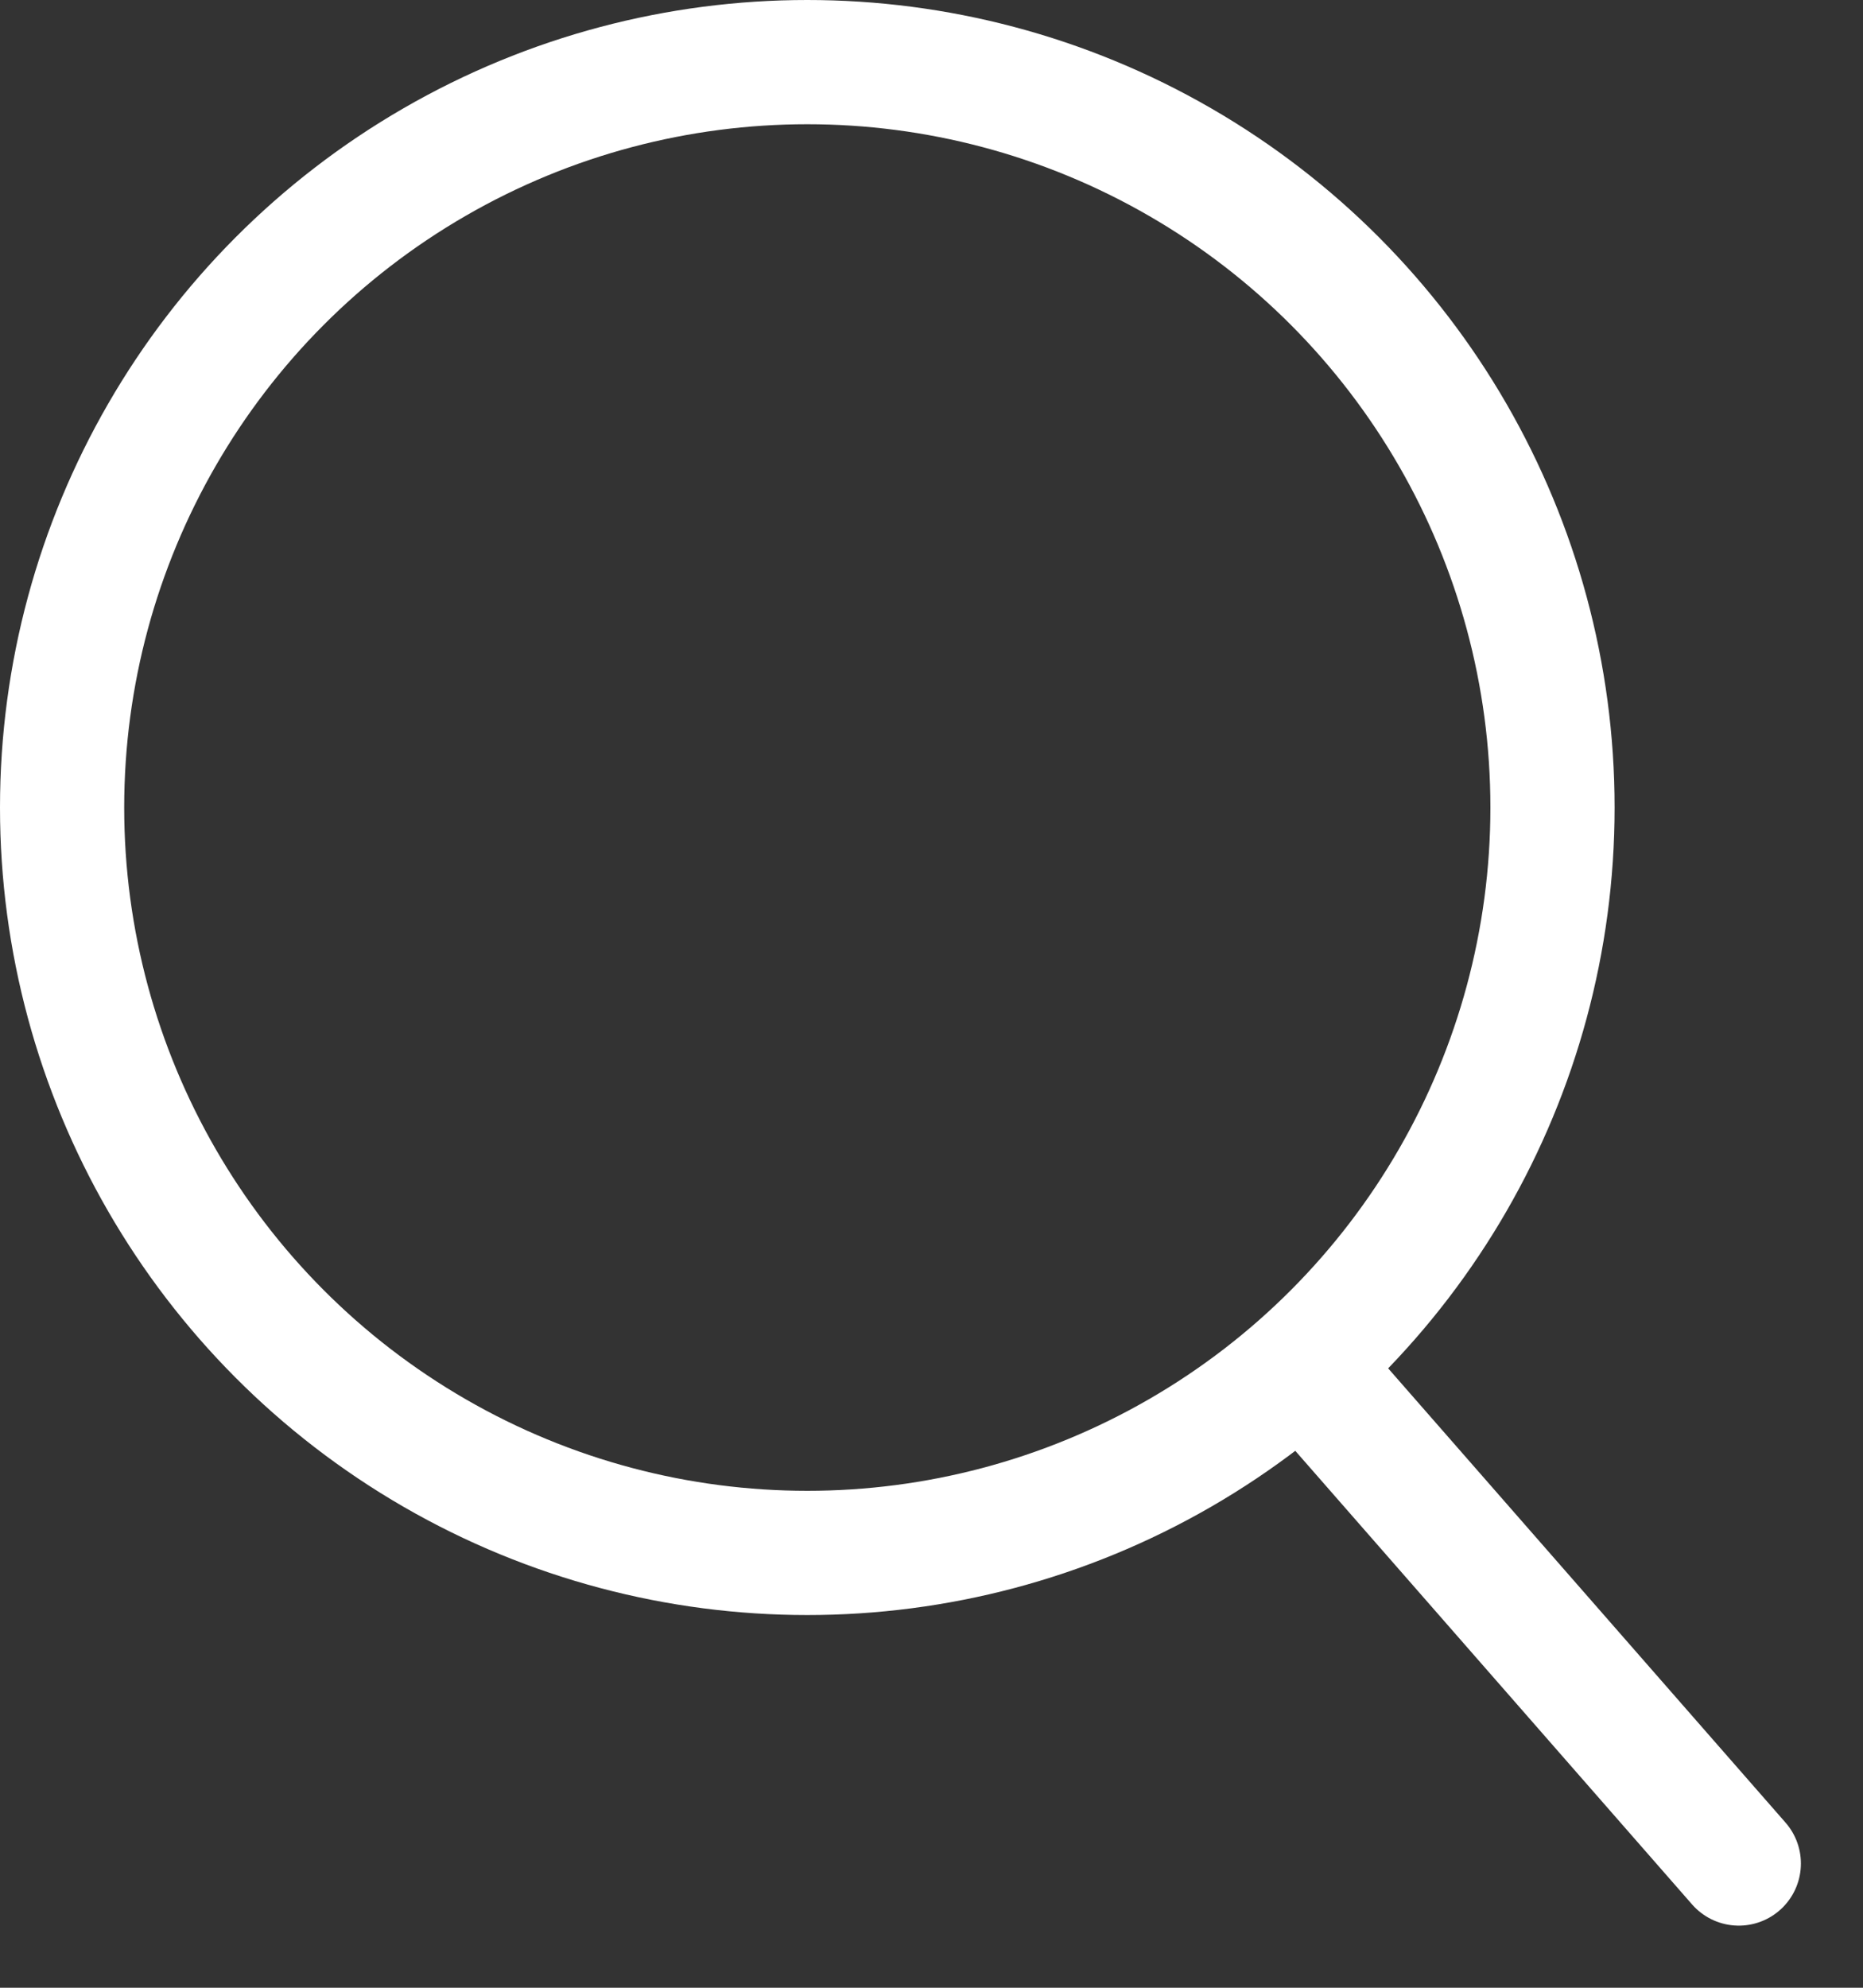 <svg width="15" height="16" viewBox="0 0 15 16" fill="none" xmlns="http://www.w3.org/2000/svg">
<rect x="0" y="0" width="15" height="16" fill="#333333" stroke="none"/>
<circle cx="6.5" cy="6.5" r="6" stroke="white"/>
<path d="M10.5 11L14 15" stroke="white" stroke-linecap="round"/>
</svg>

